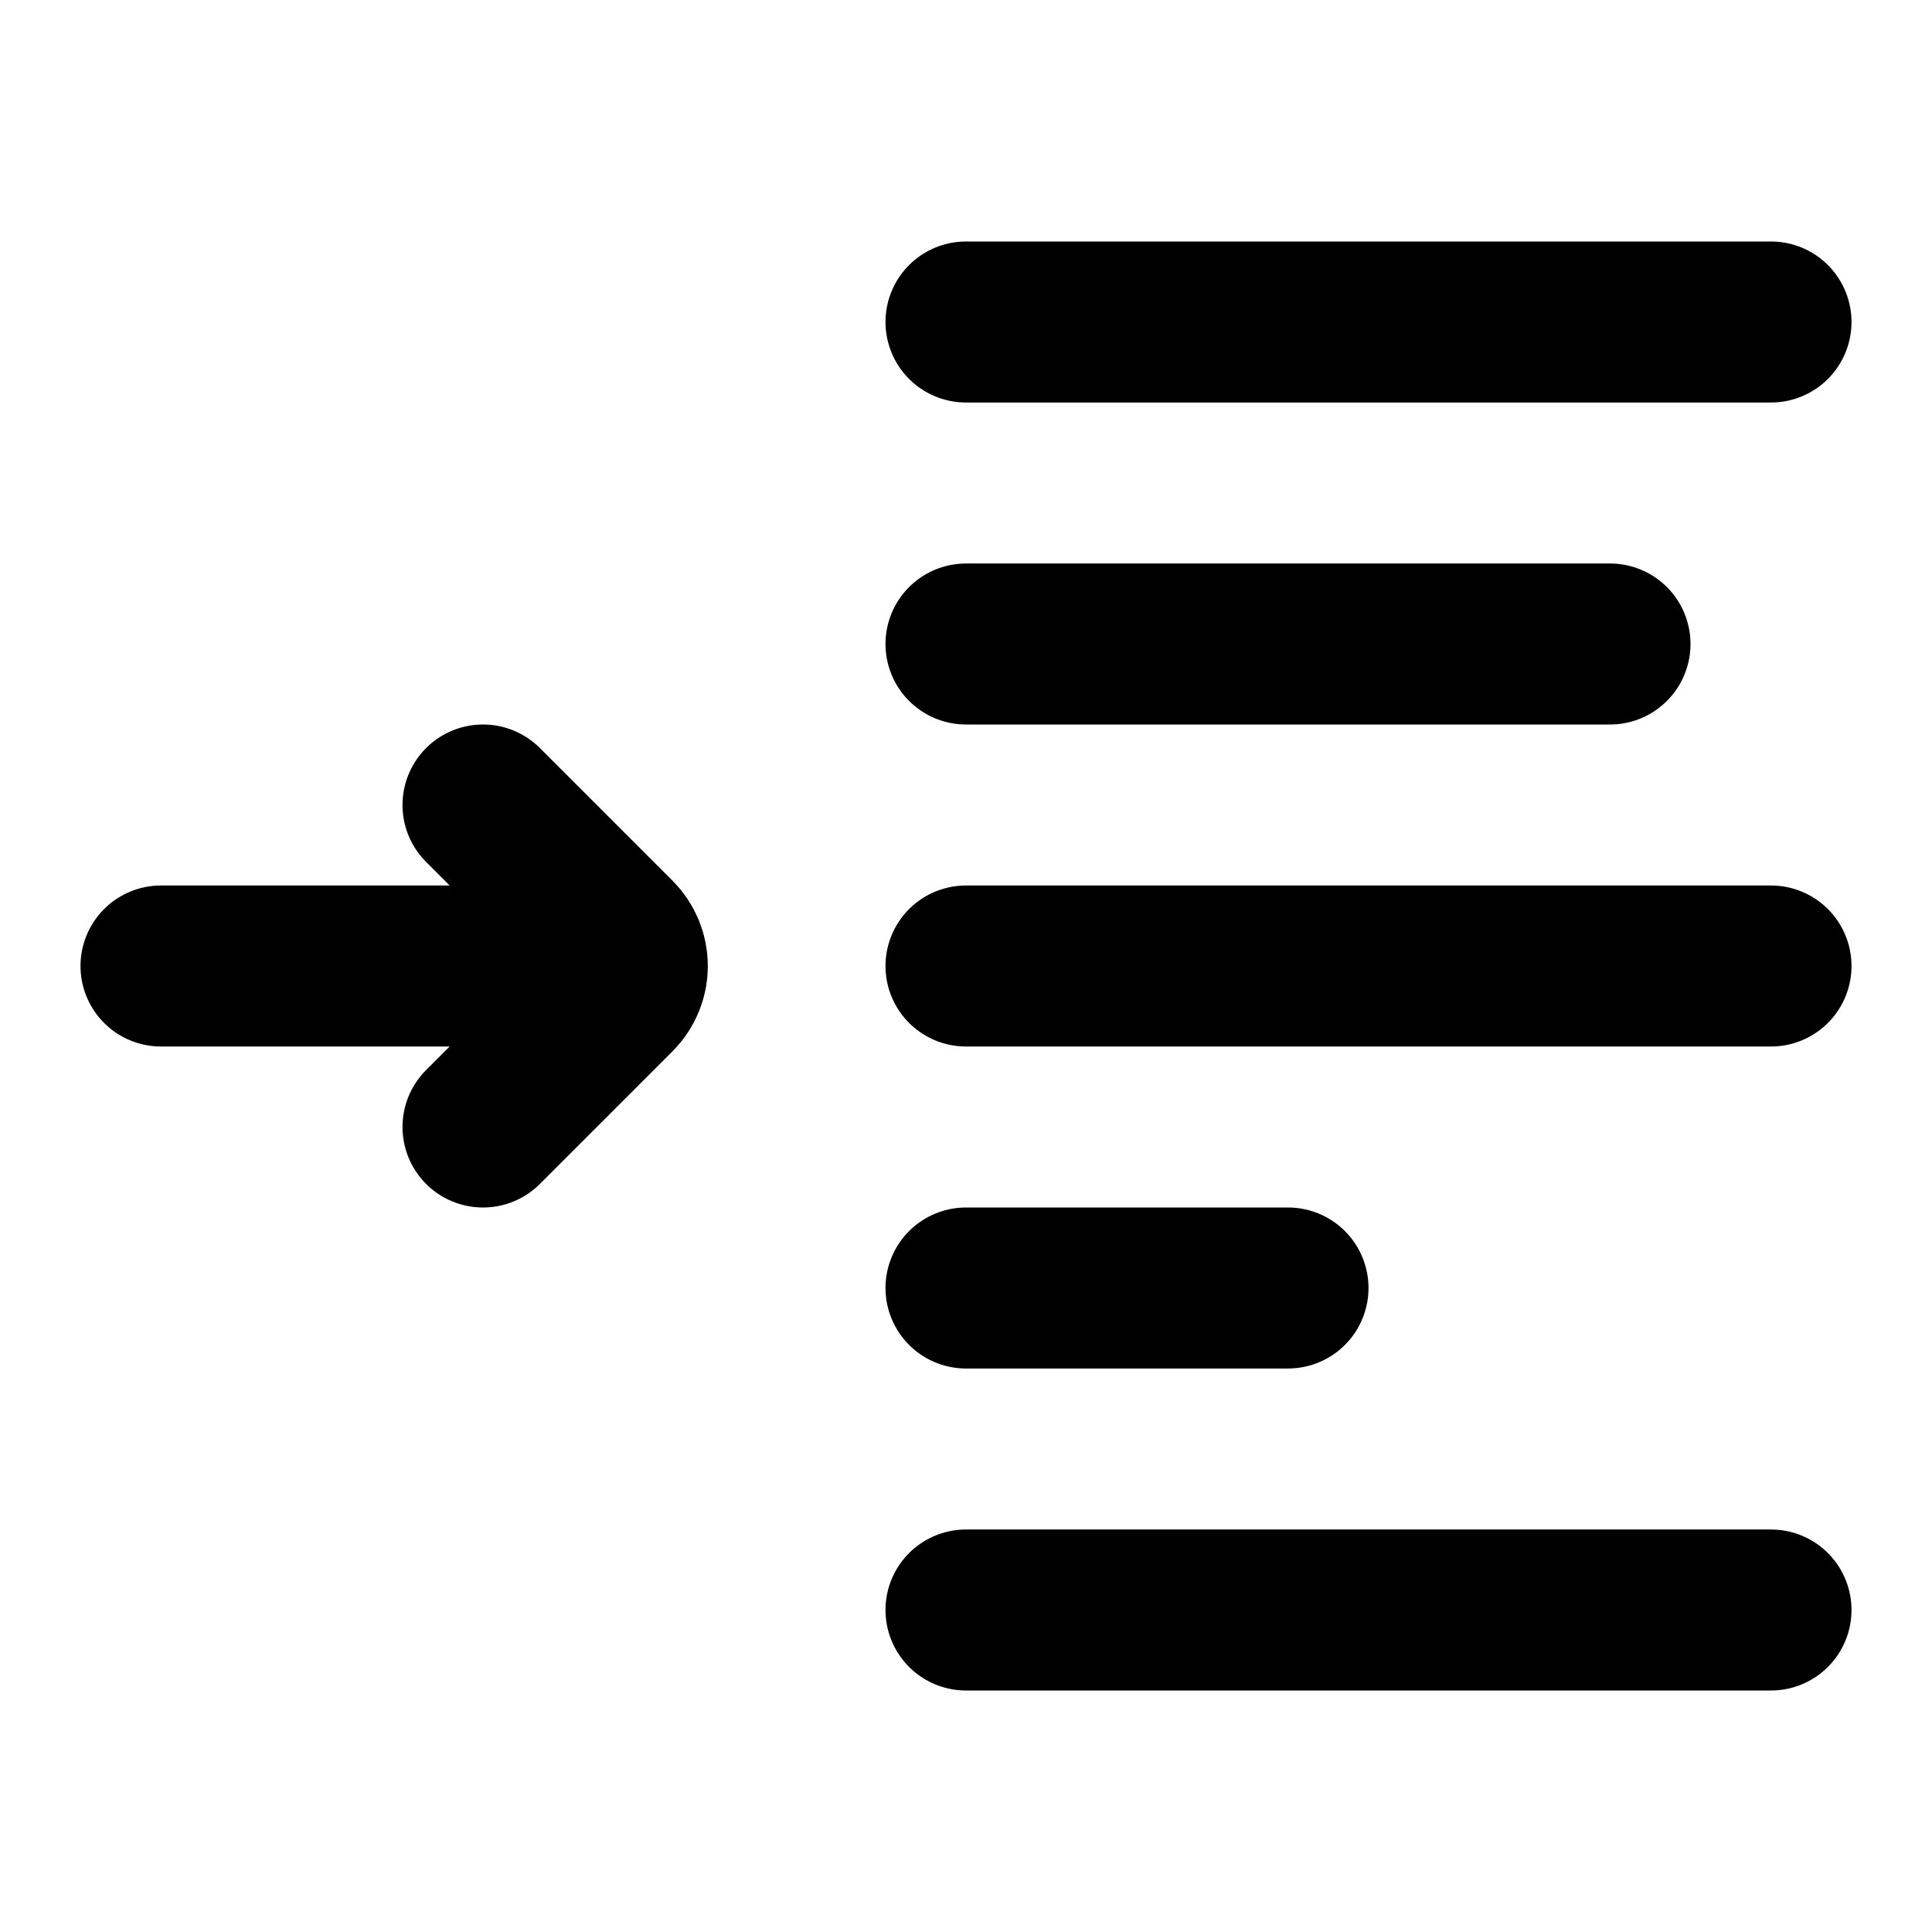 <svg width="24" height="24" viewBox="0 0 24 24" fill="none" xmlns="http://www.w3.org/2000/svg">
<path d="M2 12H7M6 10L7.646 11.646C7.842 11.842 7.842 12.158 7.646 12.354L6 14M12 4H22M12 12H22M12 20H22M12 8H20M12 16H16" stroke="black" stroke-width="2" stroke-linecap="round"/>
</svg>
